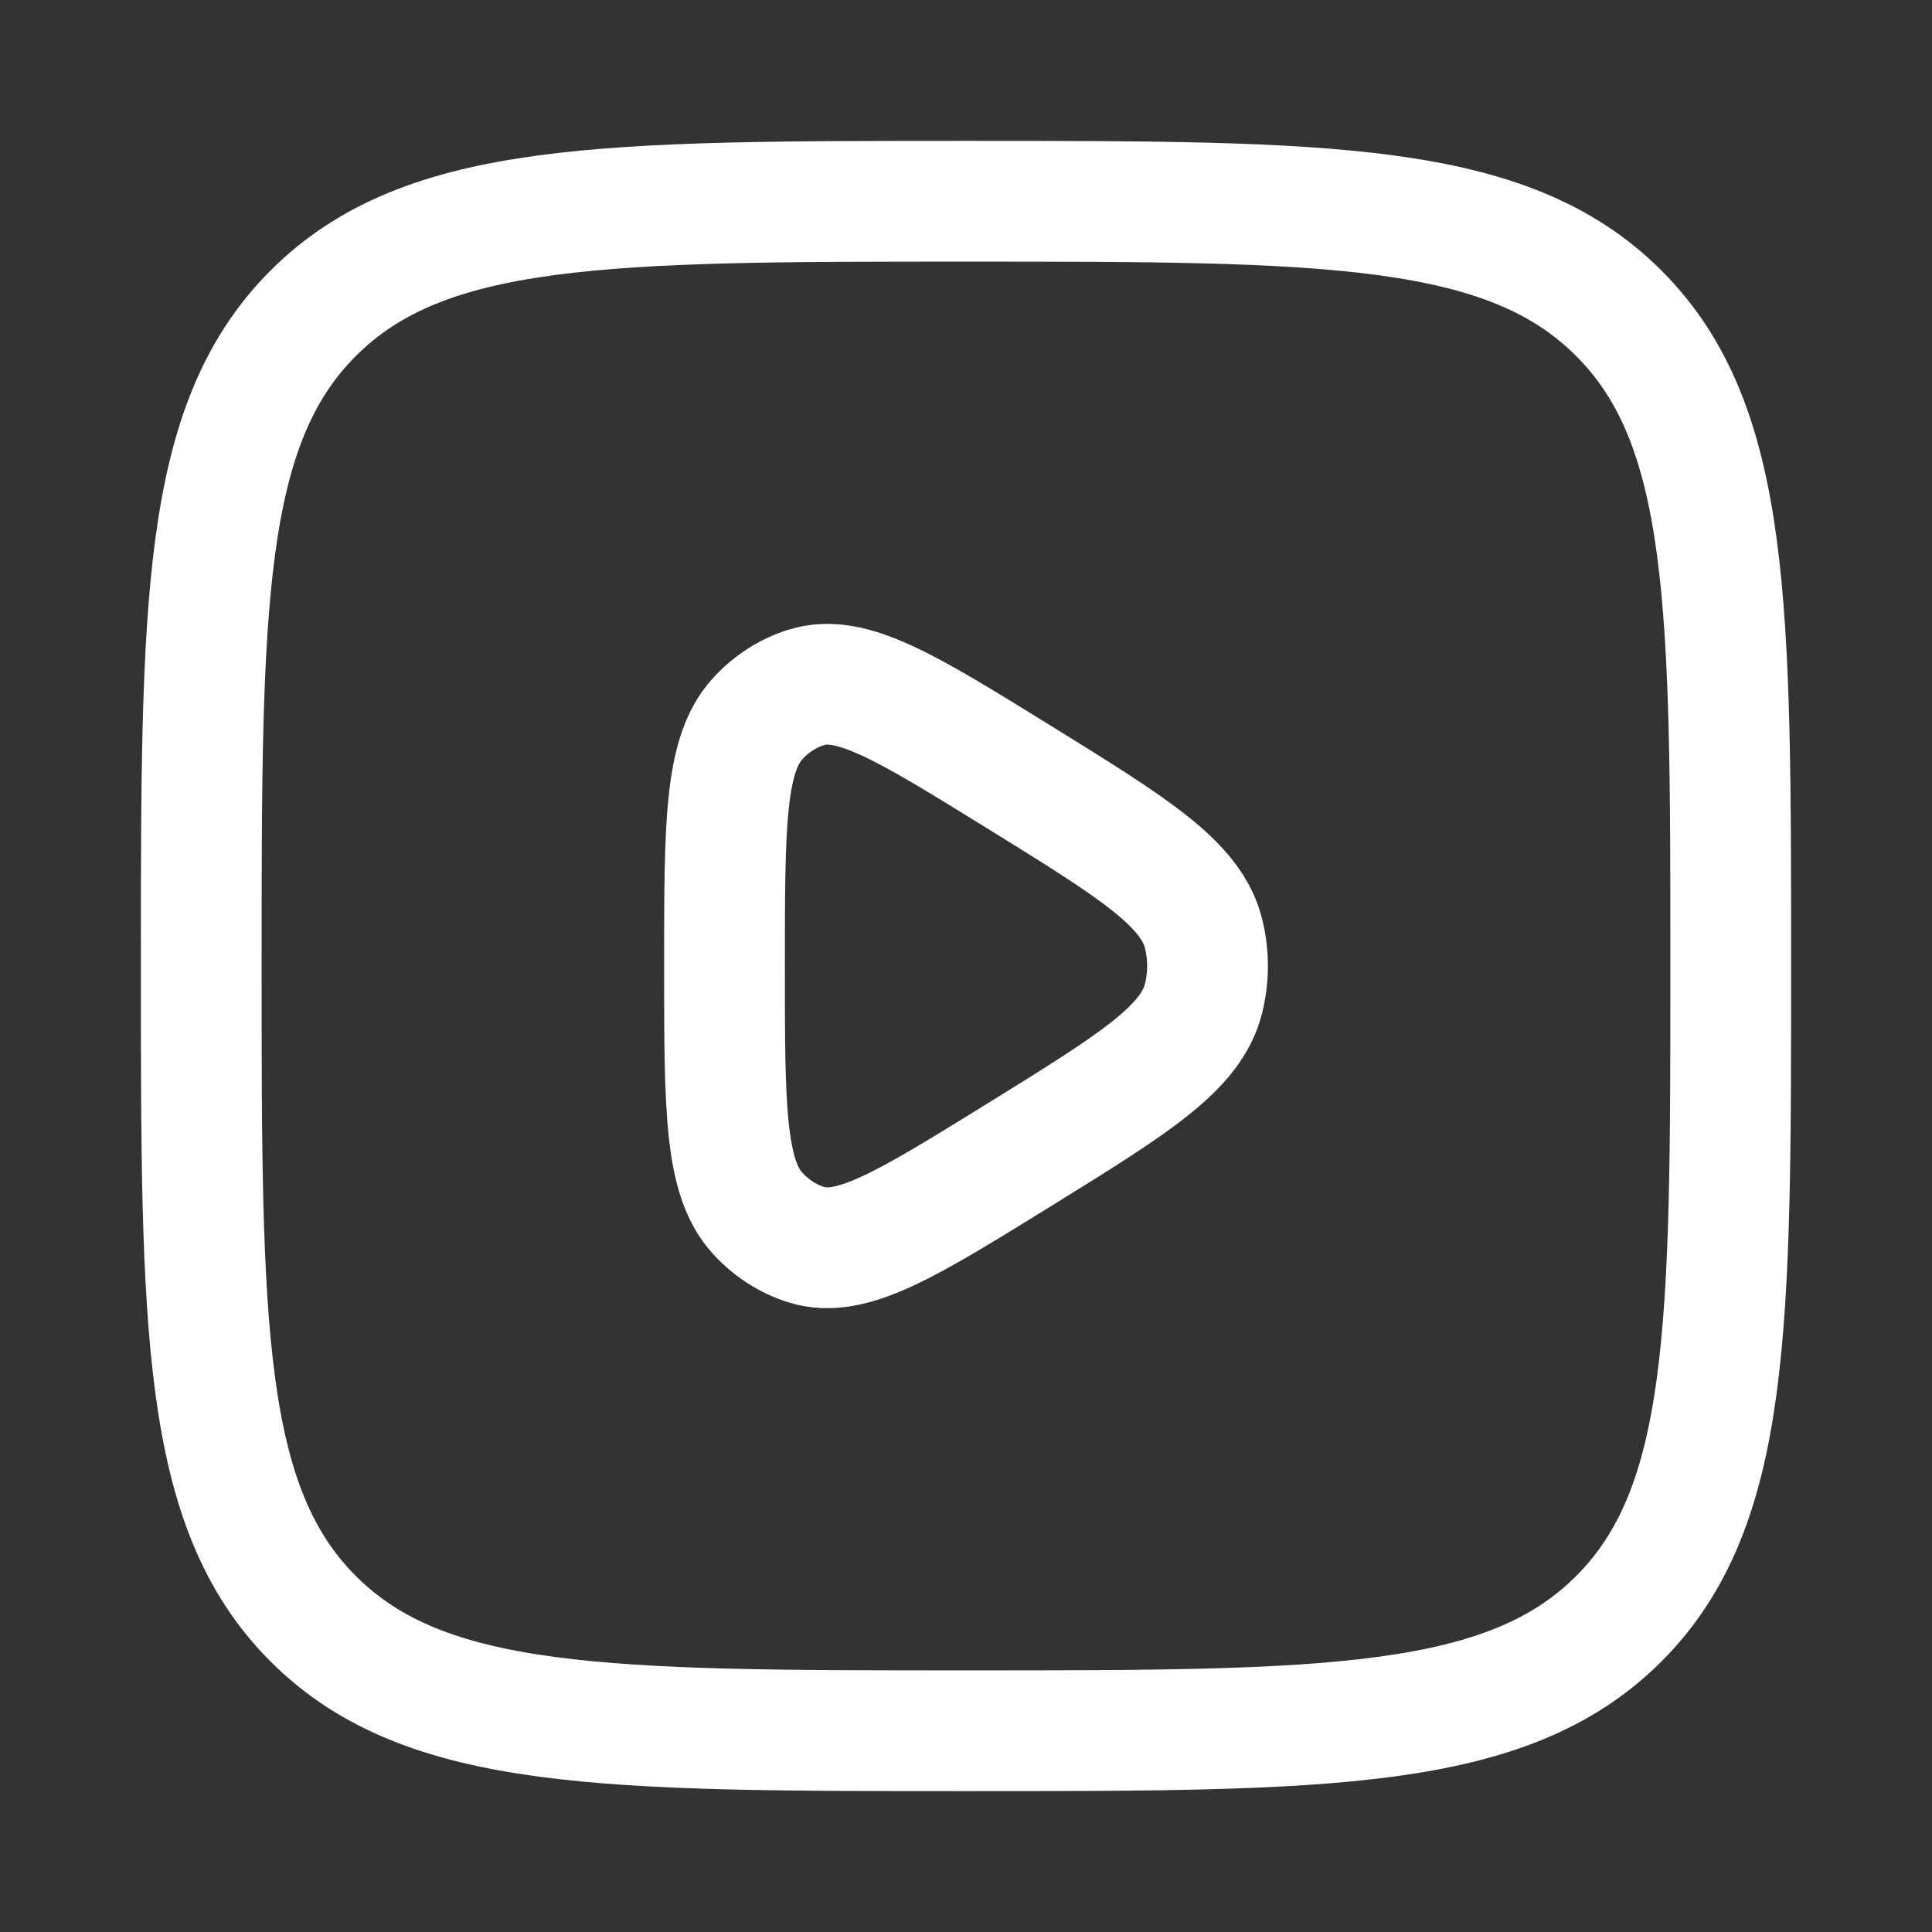 <svg xmlns="http://www.w3.org/2000/svg" width="33" height="33"
                                            viewBox="0 0 24 24" fill="none" class="injected-svg"
                                            data-src="/icons/play-square-stroke-rounded.svg"
                                            xmlns:xlink="http://www.w3.org/1999/xlink" role="img" color="#ffffff">
                                            <rect x="0" y="0" width="24" height="24" fill="#333333" stroke="none"/>
                                            <path
                                                d="M14.953 12.395C14.802 13.021 14.086 13.464 12.654 14.35C11.27 15.206 10.578 15.635 10.02 15.463C9.789 15.391 9.579 15.256 9.41 15.07C9 14.62 9 13.746 9 12C9 10.254 9 9.38 9.41 8.93C9.579 8.744 9.789 8.609 10.02 8.538C10.578 8.365 11.27 8.794 12.654 9.65C14.086 10.536 14.802 10.979 14.953 11.605C15.016 11.864 15.016 12.136 14.953 12.395Z"
                                                stroke="#ffffff" stroke-width="1.5" stroke-linejoin="round"></path>
                                            <path
                                                d="M2.5 12C2.5 7.522 2.5 5.282 3.891 3.891C5.282 2.5 7.522 2.5 12 2.5C16.478 2.5 18.718 2.5 20.109 3.891C21.5 5.282 21.5 7.522 21.5 12C21.5 16.478 21.5 18.718 20.109 20.109C18.718 21.5 16.478 21.5 12 21.5C7.522 21.5 5.282 21.5 3.891 20.109C2.5 18.718 2.5 16.478 2.5 12Z"
                                                stroke="#ffffff" stroke-width="1.5"></path>
                                        </svg>